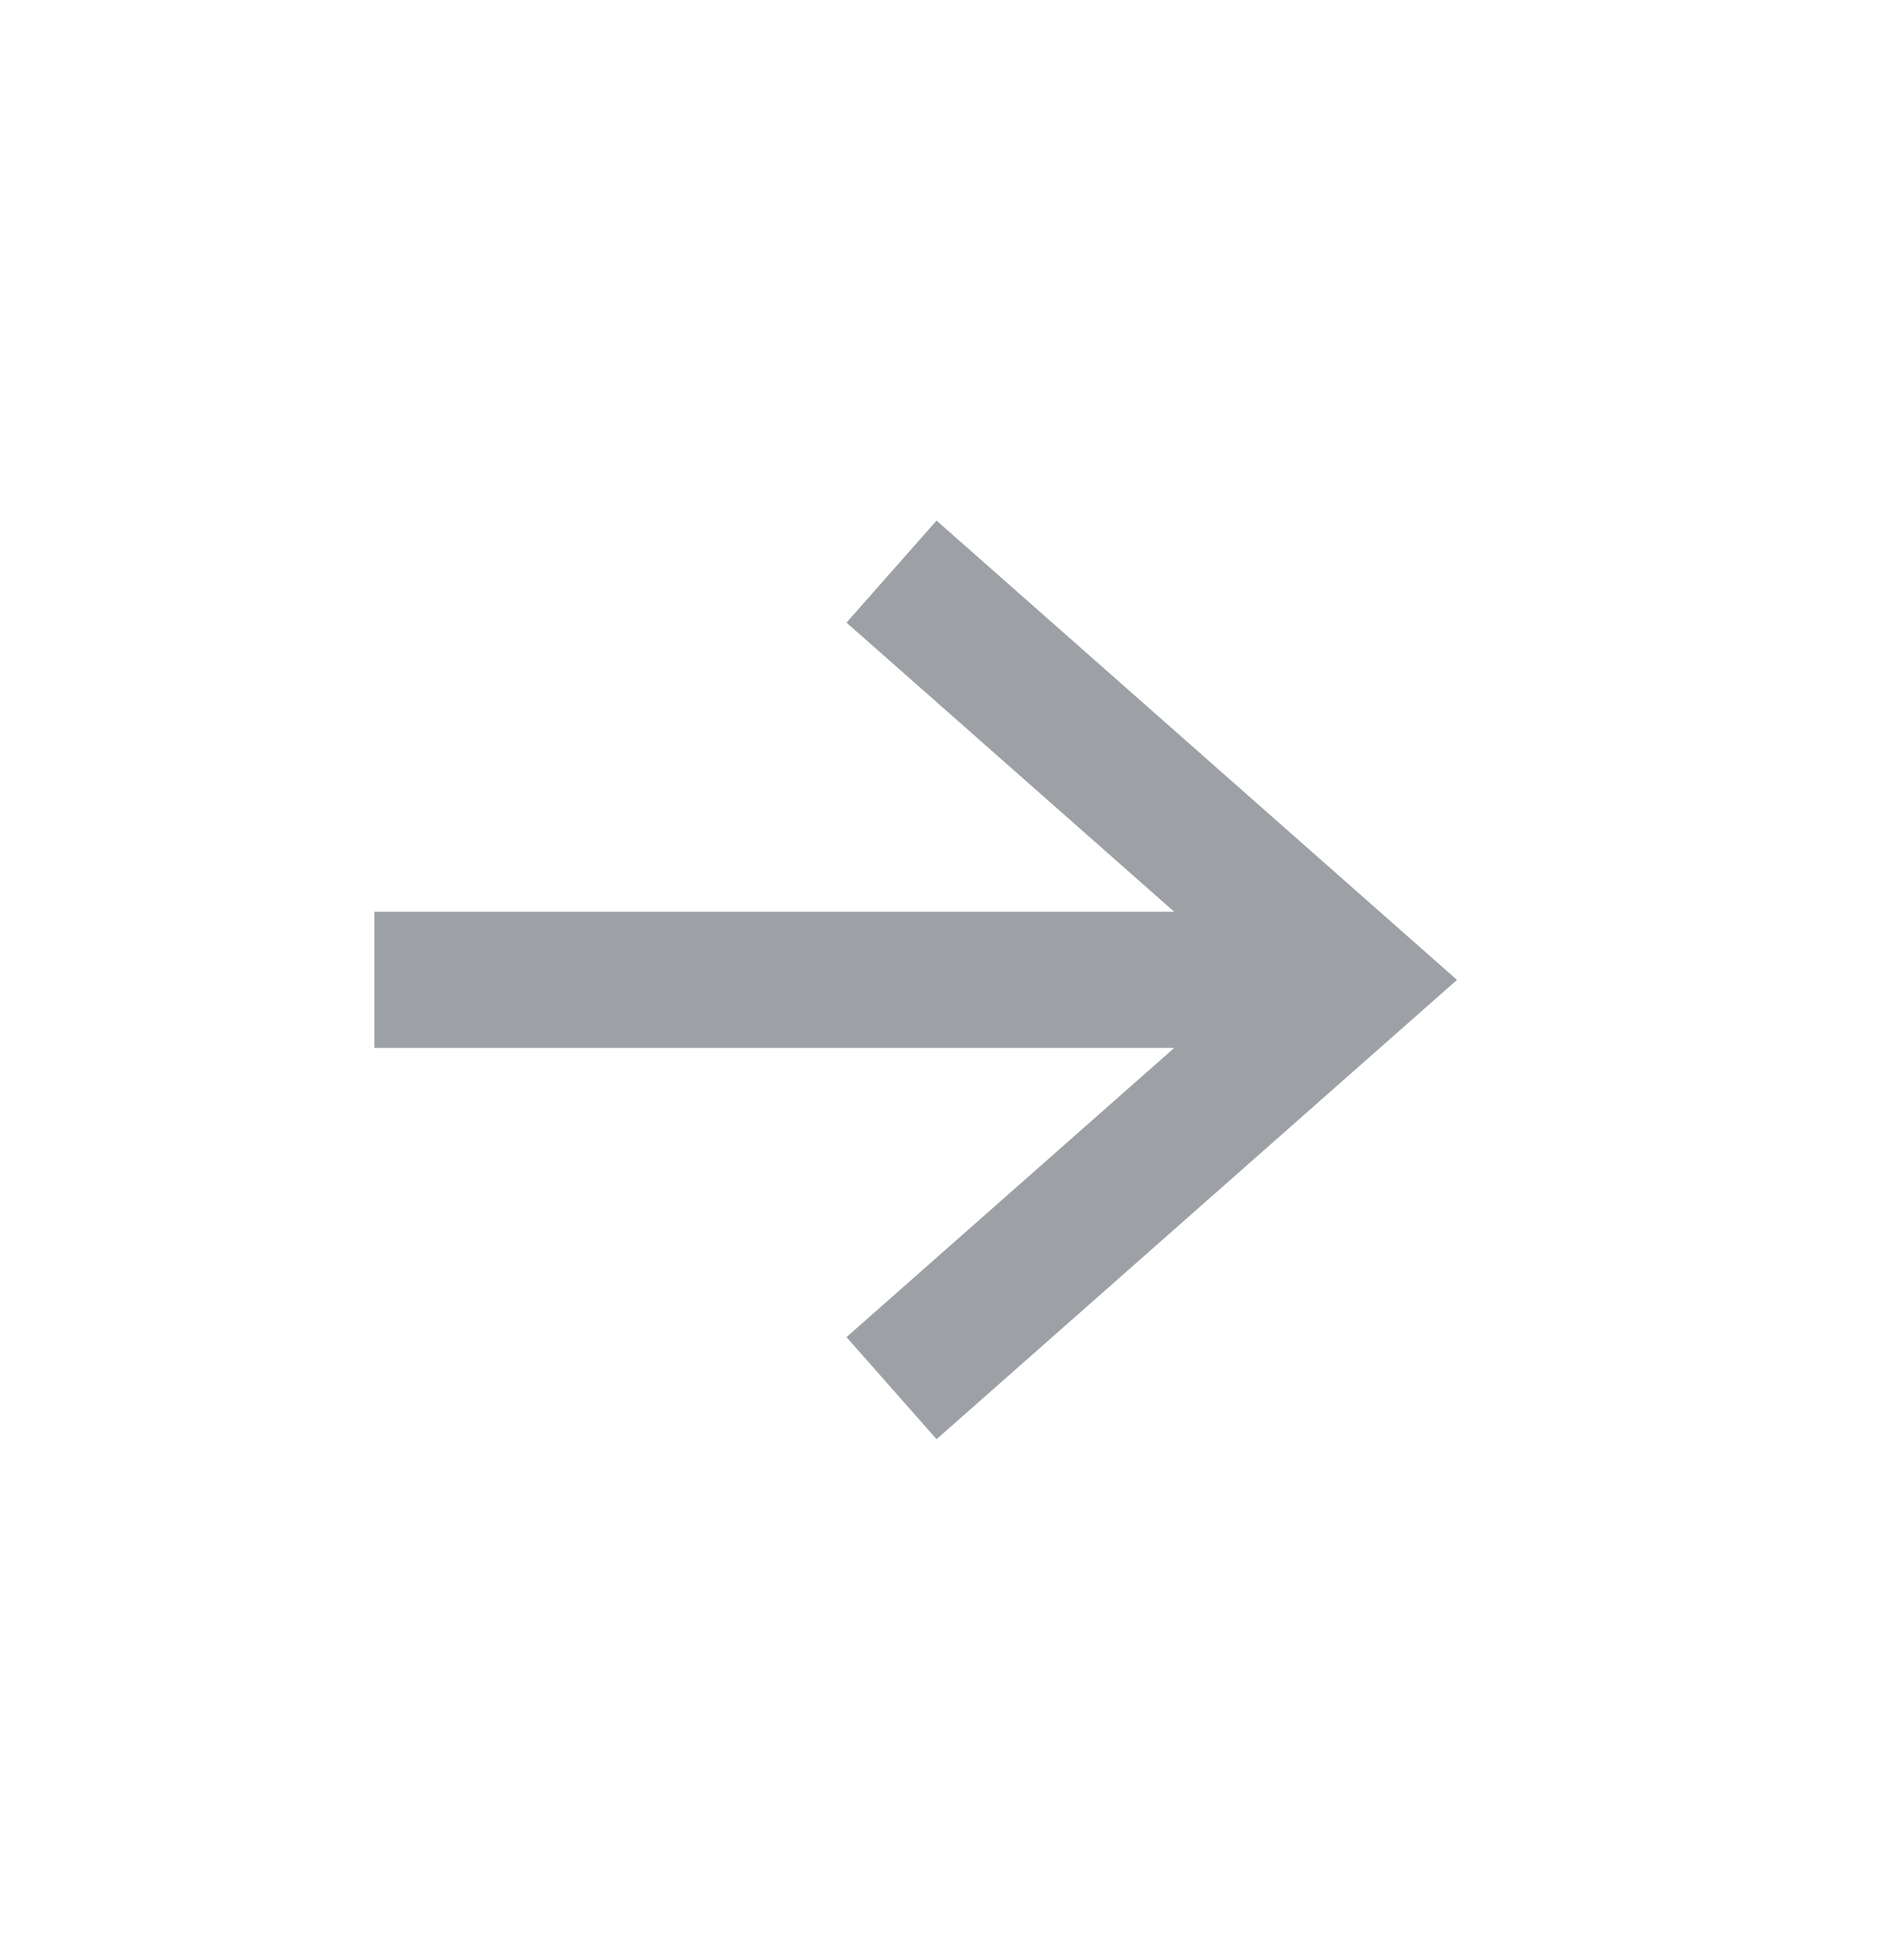 <svg width="23" height="24" fill="none" xmlns="http://www.w3.org/2000/svg"><path fill-rule="evenodd" clip-rule="evenodd" d="M11.47 6.375L17.844 12l-6.374 5.625-1.103-1.25 4.014-3.542H4.585v-1.667h9.796l-4.014-3.541 1.103-1.25z" fill="#9DA1A6"/></svg>